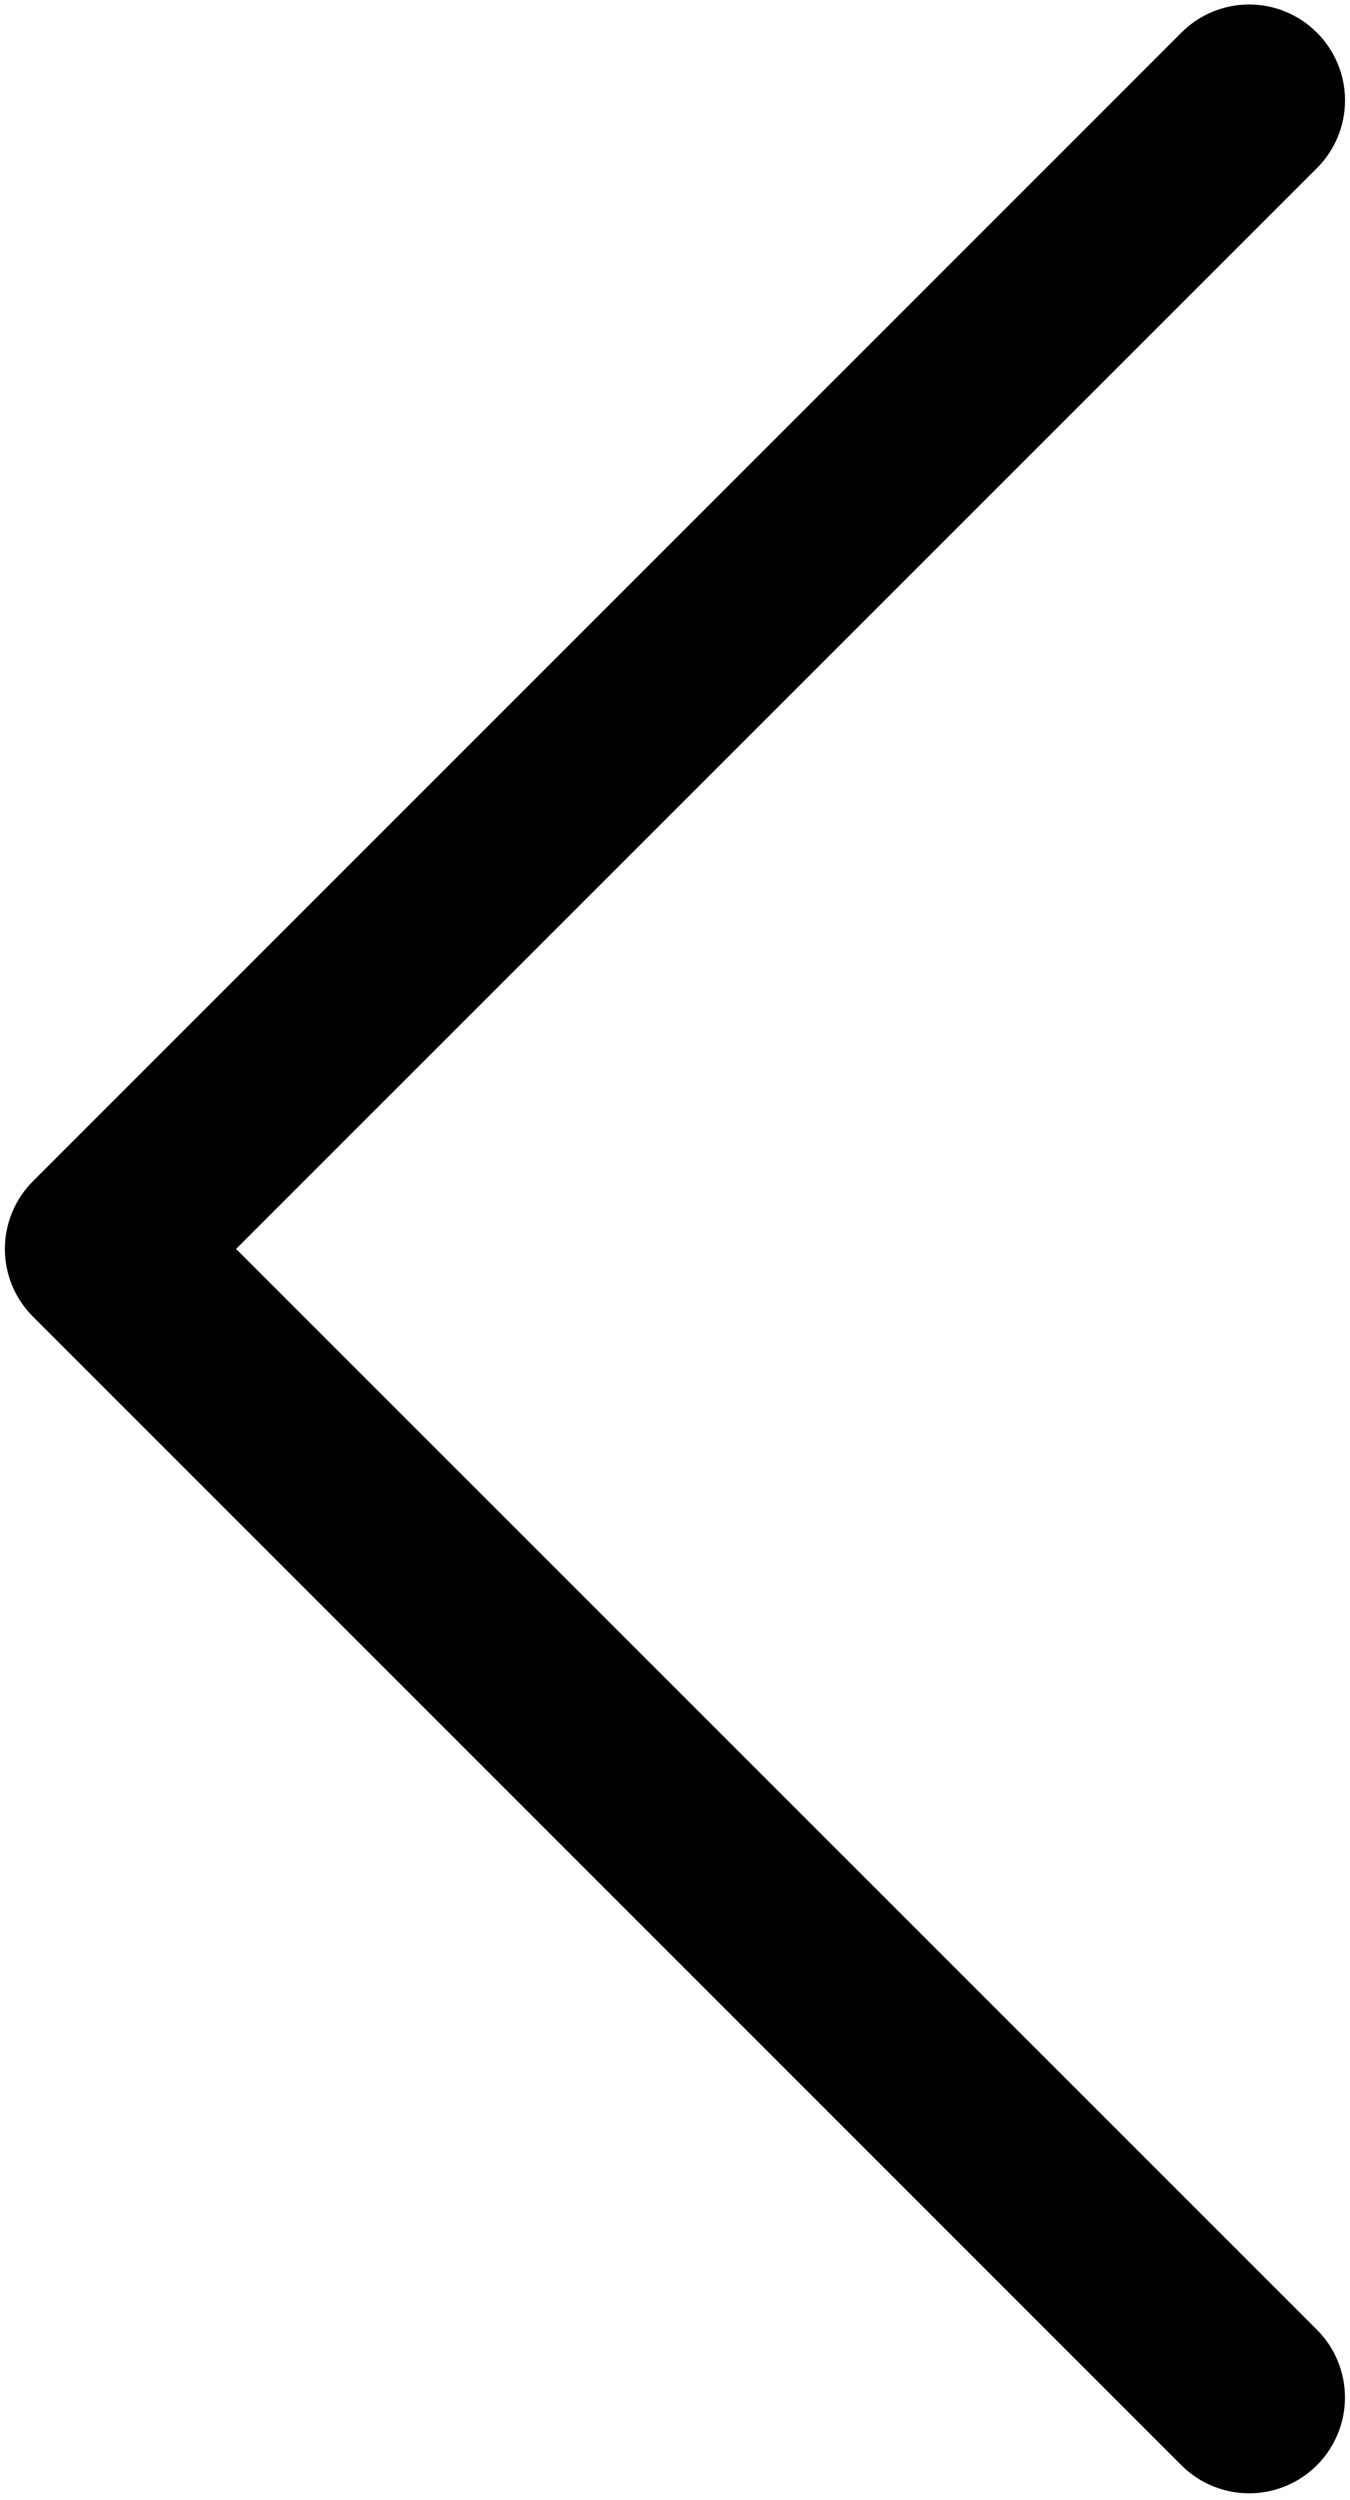 <svg width="182" height="337" viewBox="0 0 182 337" fill="none" xmlns="http://www.w3.org/2000/svg">
<path fill-rule="evenodd" clip-rule="evenodd" d="M177.538 4.396C178.739 5.595 179.692 7.018 180.343 8.586C180.993 10.153 181.328 11.833 181.328 13.53C181.328 15.227 180.993 16.908 180.343 18.475C179.692 20.043 178.739 21.466 177.538 22.665L31.826 168.351L177.538 314.036C179.96 316.459 181.321 319.745 181.321 323.171C181.321 326.597 179.96 329.882 177.538 332.305C175.115 334.728 171.829 336.089 168.403 336.089C164.977 336.089 161.692 334.728 159.269 332.305L4.449 177.485C3.247 176.286 2.294 174.863 1.644 173.295C0.993 171.728 0.659 170.048 0.659 168.351C0.659 166.653 0.993 164.973 1.644 163.406C2.294 161.838 3.247 160.415 4.449 159.216L159.269 4.396C160.467 3.195 161.891 2.241 163.459 1.591C165.026 0.941 166.706 0.606 168.403 0.606C170.1 0.606 171.781 0.941 173.348 1.591C174.916 2.241 176.339 3.195 177.538 4.396Z" fill="black"/>
</svg>
